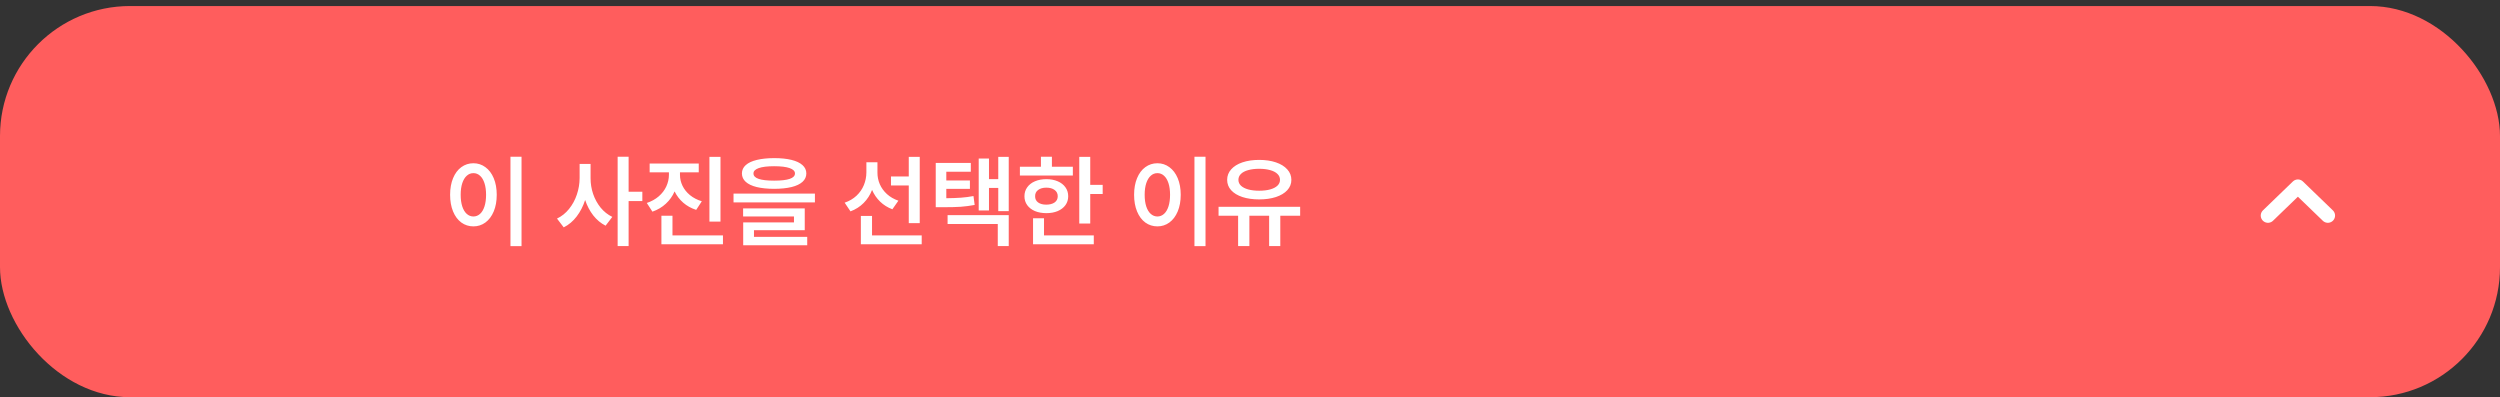 <svg width="346" height="55" viewBox="0 0 346 55" fill="none" xmlns="http://www.w3.org/2000/svg">
<rect x="0" y="0" width="346" height="55" fill="#333333" stroke="none"/>
<rect y="0.835" width="346" height="54.137" rx="18" fill="#FF5D5D"/>
<path d="M72.18 34.065H70.648V21.692H72.18V34.065ZM62.295 26.956C62.295 26.085 62.432 25.32 62.705 24.659C62.978 23.998 63.359 23.49 63.847 23.134C64.339 22.774 64.897 22.594 65.522 22.594C66.137 22.594 66.688 22.774 67.176 23.134C67.668 23.49 68.053 23.998 68.331 24.659C68.609 25.32 68.748 26.085 68.748 26.956C68.748 27.835 68.609 28.605 68.331 29.266C68.053 29.927 67.668 30.438 67.176 30.797C66.688 31.153 66.137 31.331 65.522 31.331C64.897 31.331 64.339 31.153 63.847 30.797C63.359 30.438 62.978 29.927 62.705 29.266C62.432 28.605 62.295 27.835 62.295 26.956ZM63.758 26.956C63.758 27.58 63.831 28.118 63.977 28.569C64.127 29.02 64.334 29.364 64.599 29.601C64.863 29.838 65.171 29.959 65.522 29.963C65.868 29.959 66.173 29.838 66.438 29.601C66.702 29.364 66.907 29.02 67.053 28.569C67.199 28.118 67.272 27.58 67.272 26.956C67.272 26.336 67.199 25.803 67.053 25.356C66.907 24.905 66.702 24.561 66.438 24.324C66.173 24.082 65.868 23.962 65.522 23.962C65.171 23.962 64.863 24.082 64.599 24.324C64.334 24.561 64.127 24.905 63.977 25.356C63.831 25.803 63.758 26.336 63.758 26.956ZM81.736 24.659C81.732 25.402 81.848 26.126 82.085 26.833C82.326 27.539 82.673 28.172 83.124 28.733C83.58 29.289 84.12 29.717 84.744 30.018L83.814 31.235C83.158 30.902 82.588 30.428 82.106 29.813C81.627 29.198 81.253 28.487 80.984 27.68C80.706 28.542 80.314 29.303 79.809 29.963C79.307 30.62 78.71 31.121 78.018 31.467L77.088 30.251C77.731 29.945 78.287 29.501 78.756 28.918C79.23 28.33 79.59 27.667 79.836 26.928C80.087 26.186 80.214 25.429 80.219 24.659V22.69H81.736V24.659ZM85.482 21.692H87V26.532H88.9V27.831H87V34.051H85.482V21.692ZM94.109 24.208C94.109 24.727 94.226 25.229 94.458 25.712C94.69 26.195 95.034 26.625 95.49 27.003C95.946 27.377 96.493 27.662 97.131 27.858L96.352 29.047C95.663 28.824 95.066 28.494 94.561 28.056C94.055 27.614 93.656 27.092 93.364 26.491C93.082 27.142 92.678 27.71 92.154 28.193C91.635 28.676 91.015 29.043 90.295 29.294L89.516 28.09C90.158 27.876 90.71 27.571 91.17 27.174C91.63 26.773 91.979 26.318 92.216 25.807C92.453 25.292 92.574 24.759 92.578 24.208V23.852H89.912V22.635H96.707V23.852H94.109V24.208ZM91.539 29.854H93.07V32.575H100.057V33.805H91.539V29.854ZM98.184 21.706H99.715V30.674H98.184V21.706ZM107.139 21.883C108.077 21.883 108.88 21.965 109.545 22.13C110.21 22.294 110.718 22.535 111.069 22.854C111.42 23.169 111.596 23.551 111.596 24.003C111.596 24.458 111.42 24.846 111.069 25.165C110.718 25.484 110.21 25.725 109.545 25.889C108.88 26.049 108.077 26.131 107.139 26.135C106.2 26.131 105.398 26.049 104.732 25.889C104.067 25.725 103.559 25.484 103.208 25.165C102.857 24.846 102.682 24.458 102.682 24.003C102.682 23.551 102.857 23.169 103.208 22.854C103.559 22.535 104.067 22.296 104.732 22.136C105.398 21.972 106.2 21.888 107.139 21.883ZM101.52 26.792H112.785V28.008H101.52V26.792ZM102.846 28.842H111.377V31.864H104.35V32.78H111.719V33.942H102.859V30.784H109.887V29.963H102.846V28.842ZM104.281 24.003C104.277 24.34 104.514 24.59 104.992 24.755C105.471 24.919 106.186 25.001 107.139 25.001C108.1 25.001 108.82 24.919 109.299 24.755C109.782 24.59 110.023 24.34 110.023 24.003C110.023 23.684 109.777 23.438 109.285 23.264C108.798 23.091 108.082 23.005 107.139 23.005C106.204 23.005 105.493 23.091 105.006 23.264C104.518 23.438 104.277 23.684 104.281 24.003ZM121.439 23.88C121.435 24.436 121.542 24.971 121.761 25.486C121.984 26.001 122.314 26.459 122.752 26.86C123.189 27.256 123.718 27.562 124.338 27.776L123.504 28.965C122.848 28.719 122.283 28.366 121.809 27.906C121.335 27.446 120.963 26.906 120.694 26.286C120.425 26.979 120.038 27.58 119.532 28.09C119.026 28.601 118.418 28.988 117.707 29.253L116.9 28.049C117.543 27.831 118.09 27.509 118.541 27.086C118.992 26.662 119.332 26.172 119.56 25.616C119.787 25.06 119.904 24.477 119.908 23.866V22.458H121.439V23.88ZM119.143 29.881H120.688V32.575H127.564V33.805H119.143V29.881ZM123.312 24.426H125.773V21.706H127.291V30.88H125.773V25.671H123.312V24.426ZM134.359 23.77H130.969V24.973H134.236V26.135H130.969V27.434C131.766 27.425 132.448 27.4 133.013 27.359C133.582 27.318 134.154 27.243 134.729 27.133L134.893 28.364C134.236 28.487 133.596 28.571 132.972 28.617C132.347 28.658 131.573 28.678 130.647 28.678H130.326H129.506V22.553H134.359V23.77ZM131.146 29.772H139.609V34.051H138.092V31.003H131.146V29.772ZM135.453 21.938H136.875V24.796H138.16V21.706H139.609V29.225H138.16V26.012H136.875V29.13H135.453V21.938ZM150.889 25.588H152.611V26.846H150.889V30.934H149.371V21.706H150.889V25.588ZM141.154 23.073H144.066V21.692H145.584V23.073H148.482V24.29H141.154V23.073ZM141.783 27.161C141.783 26.691 141.911 26.279 142.166 25.924C142.421 25.563 142.779 25.285 143.239 25.09C143.7 24.893 144.226 24.796 144.818 24.796C145.406 24.796 145.928 24.893 146.384 25.09C146.844 25.285 147.202 25.563 147.457 25.924C147.712 26.279 147.84 26.691 147.84 27.161C147.84 27.626 147.712 28.036 147.457 28.391C147.202 28.742 146.846 29.016 146.391 29.212C145.935 29.403 145.411 29.499 144.818 29.499C144.221 29.499 143.693 29.403 143.232 29.212C142.777 29.016 142.421 28.742 142.166 28.391C141.911 28.036 141.783 27.626 141.783 27.161ZM142.973 30.21H144.49V32.575H151.381V33.805H142.973V30.21ZM143.26 27.161C143.255 27.525 143.392 27.81 143.67 28.015C143.952 28.22 144.328 28.323 144.798 28.323C145.281 28.323 145.666 28.223 145.953 28.022C146.245 27.817 146.391 27.53 146.391 27.161C146.391 26.792 146.247 26.502 145.96 26.293C145.673 26.078 145.292 25.971 144.818 25.971C144.344 25.971 143.964 26.078 143.677 26.293C143.394 26.502 143.255 26.792 143.26 27.161ZM166.844 34.065H165.312V21.692H166.844V34.065ZM156.959 26.956C156.959 26.085 157.096 25.32 157.369 24.659C157.643 23.998 158.023 23.49 158.511 23.134C159.003 22.774 159.561 22.594 160.186 22.594C160.801 22.594 161.352 22.774 161.84 23.134C162.332 23.49 162.717 23.998 162.995 24.659C163.273 25.32 163.412 26.085 163.412 26.956C163.412 27.835 163.273 28.605 162.995 29.266C162.717 29.927 162.332 30.438 161.84 30.797C161.352 31.153 160.801 31.331 160.186 31.331C159.561 31.331 159.003 31.153 158.511 30.797C158.023 30.438 157.643 29.927 157.369 29.266C157.096 28.605 156.959 27.835 156.959 26.956ZM158.422 26.956C158.422 27.58 158.495 28.118 158.641 28.569C158.791 29.02 158.998 29.364 159.263 29.601C159.527 29.838 159.835 29.959 160.186 29.963C160.532 29.959 160.837 29.838 161.102 29.601C161.366 29.364 161.571 29.02 161.717 28.569C161.863 28.118 161.936 27.58 161.936 26.956C161.936 26.336 161.863 25.803 161.717 25.356C161.571 24.905 161.366 24.561 161.102 24.324C160.837 24.082 160.532 23.962 160.186 23.962C159.835 23.962 159.527 24.082 159.263 24.324C158.998 24.561 158.791 24.905 158.641 25.356C158.495 25.803 158.422 26.336 158.422 26.956ZM179.941 29.854H177.193V34.051H175.648V29.854H172.914V34.051H171.355V29.854H168.648V28.624H179.941V29.854ZM169.838 24.891C169.838 24.34 170.022 23.857 170.392 23.442C170.761 23.023 171.28 22.699 171.95 22.471C172.625 22.243 173.397 22.13 174.268 22.13C175.143 22.13 175.915 22.243 176.585 22.471C177.259 22.699 177.784 23.023 178.157 23.442C178.535 23.857 178.725 24.34 178.725 24.891C178.725 25.438 178.535 25.917 178.157 26.327C177.784 26.732 177.259 27.047 176.585 27.27C175.915 27.489 175.143 27.598 174.268 27.598C173.393 27.598 172.62 27.489 171.95 27.27C171.28 27.047 170.761 26.732 170.392 26.327C170.022 25.917 169.838 25.438 169.838 24.891ZM171.396 24.891C171.396 25.201 171.513 25.47 171.745 25.698C171.982 25.921 172.317 26.094 172.75 26.217C173.183 26.336 173.689 26.395 174.268 26.395C174.851 26.395 175.359 26.336 175.792 26.217C176.225 26.094 176.56 25.921 176.797 25.698C177.034 25.47 177.152 25.201 177.152 24.891C177.152 24.572 177.034 24.299 176.797 24.071C176.56 23.838 176.225 23.663 175.792 23.545C175.359 23.422 174.851 23.36 174.268 23.36C173.689 23.36 173.183 23.422 172.75 23.545C172.317 23.663 171.982 23.838 171.745 24.071C171.513 24.299 171.396 24.572 171.396 24.891Z" fill="white"/>
<path d="M313.886 29.835L318.029 25.835L322.173 29.835" stroke="white" stroke-width="2" stroke-linecap="round" stroke-linejoin="round"/>
</svg>
